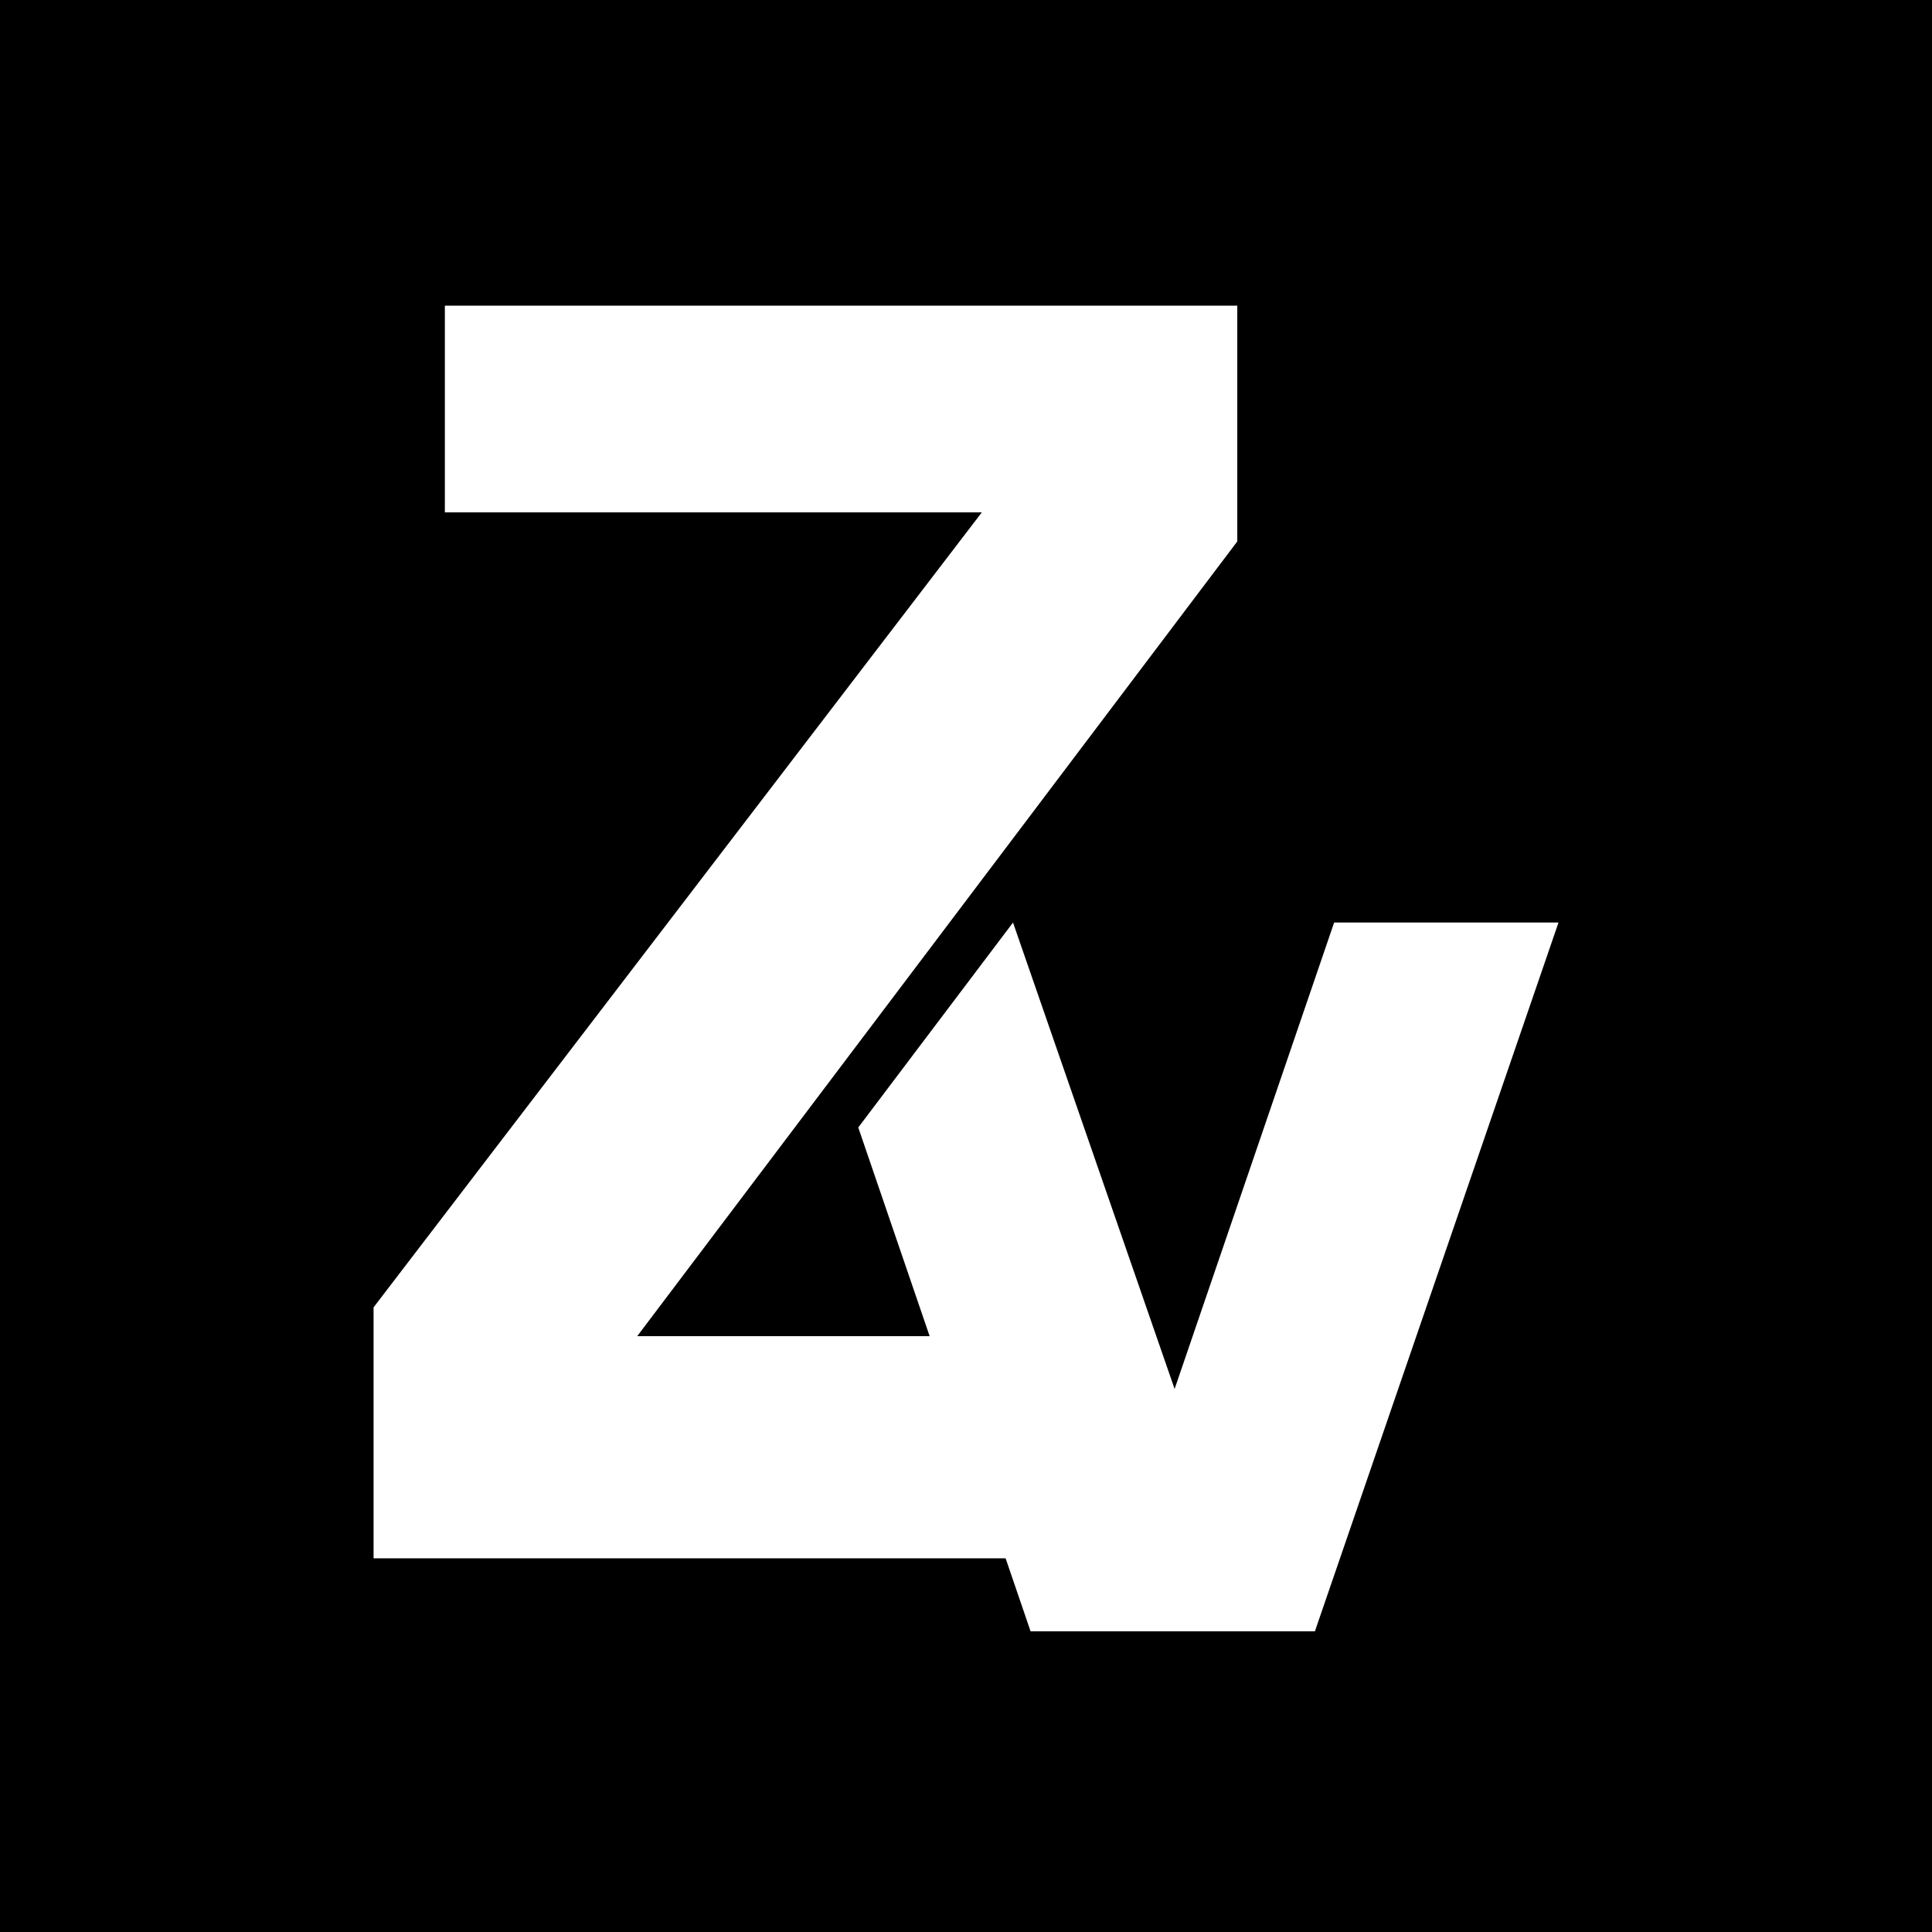 <svg
  width="512"
  height="512"
  viewBox="0 0 512 512"
  fill="none"
  xmlns="http://www.w3.org/2000/svg"
>
  <rect width="512" height="512" fill="black" />
  <path
    d="M227.45 298.792L273.113 432.31H348.464L413.02 244.482H353.559L311.284 368.085L268.458 244.482L227.45 298.792Z"
    fill="white"
  />
  <path
    d="M99 346.466V412.977H261.105H267L247.525 354.094H168.871L327.891 143.49V81H117.893V135.779H260.196L99 346.466Z"
    fill="white"
  />
</svg>
